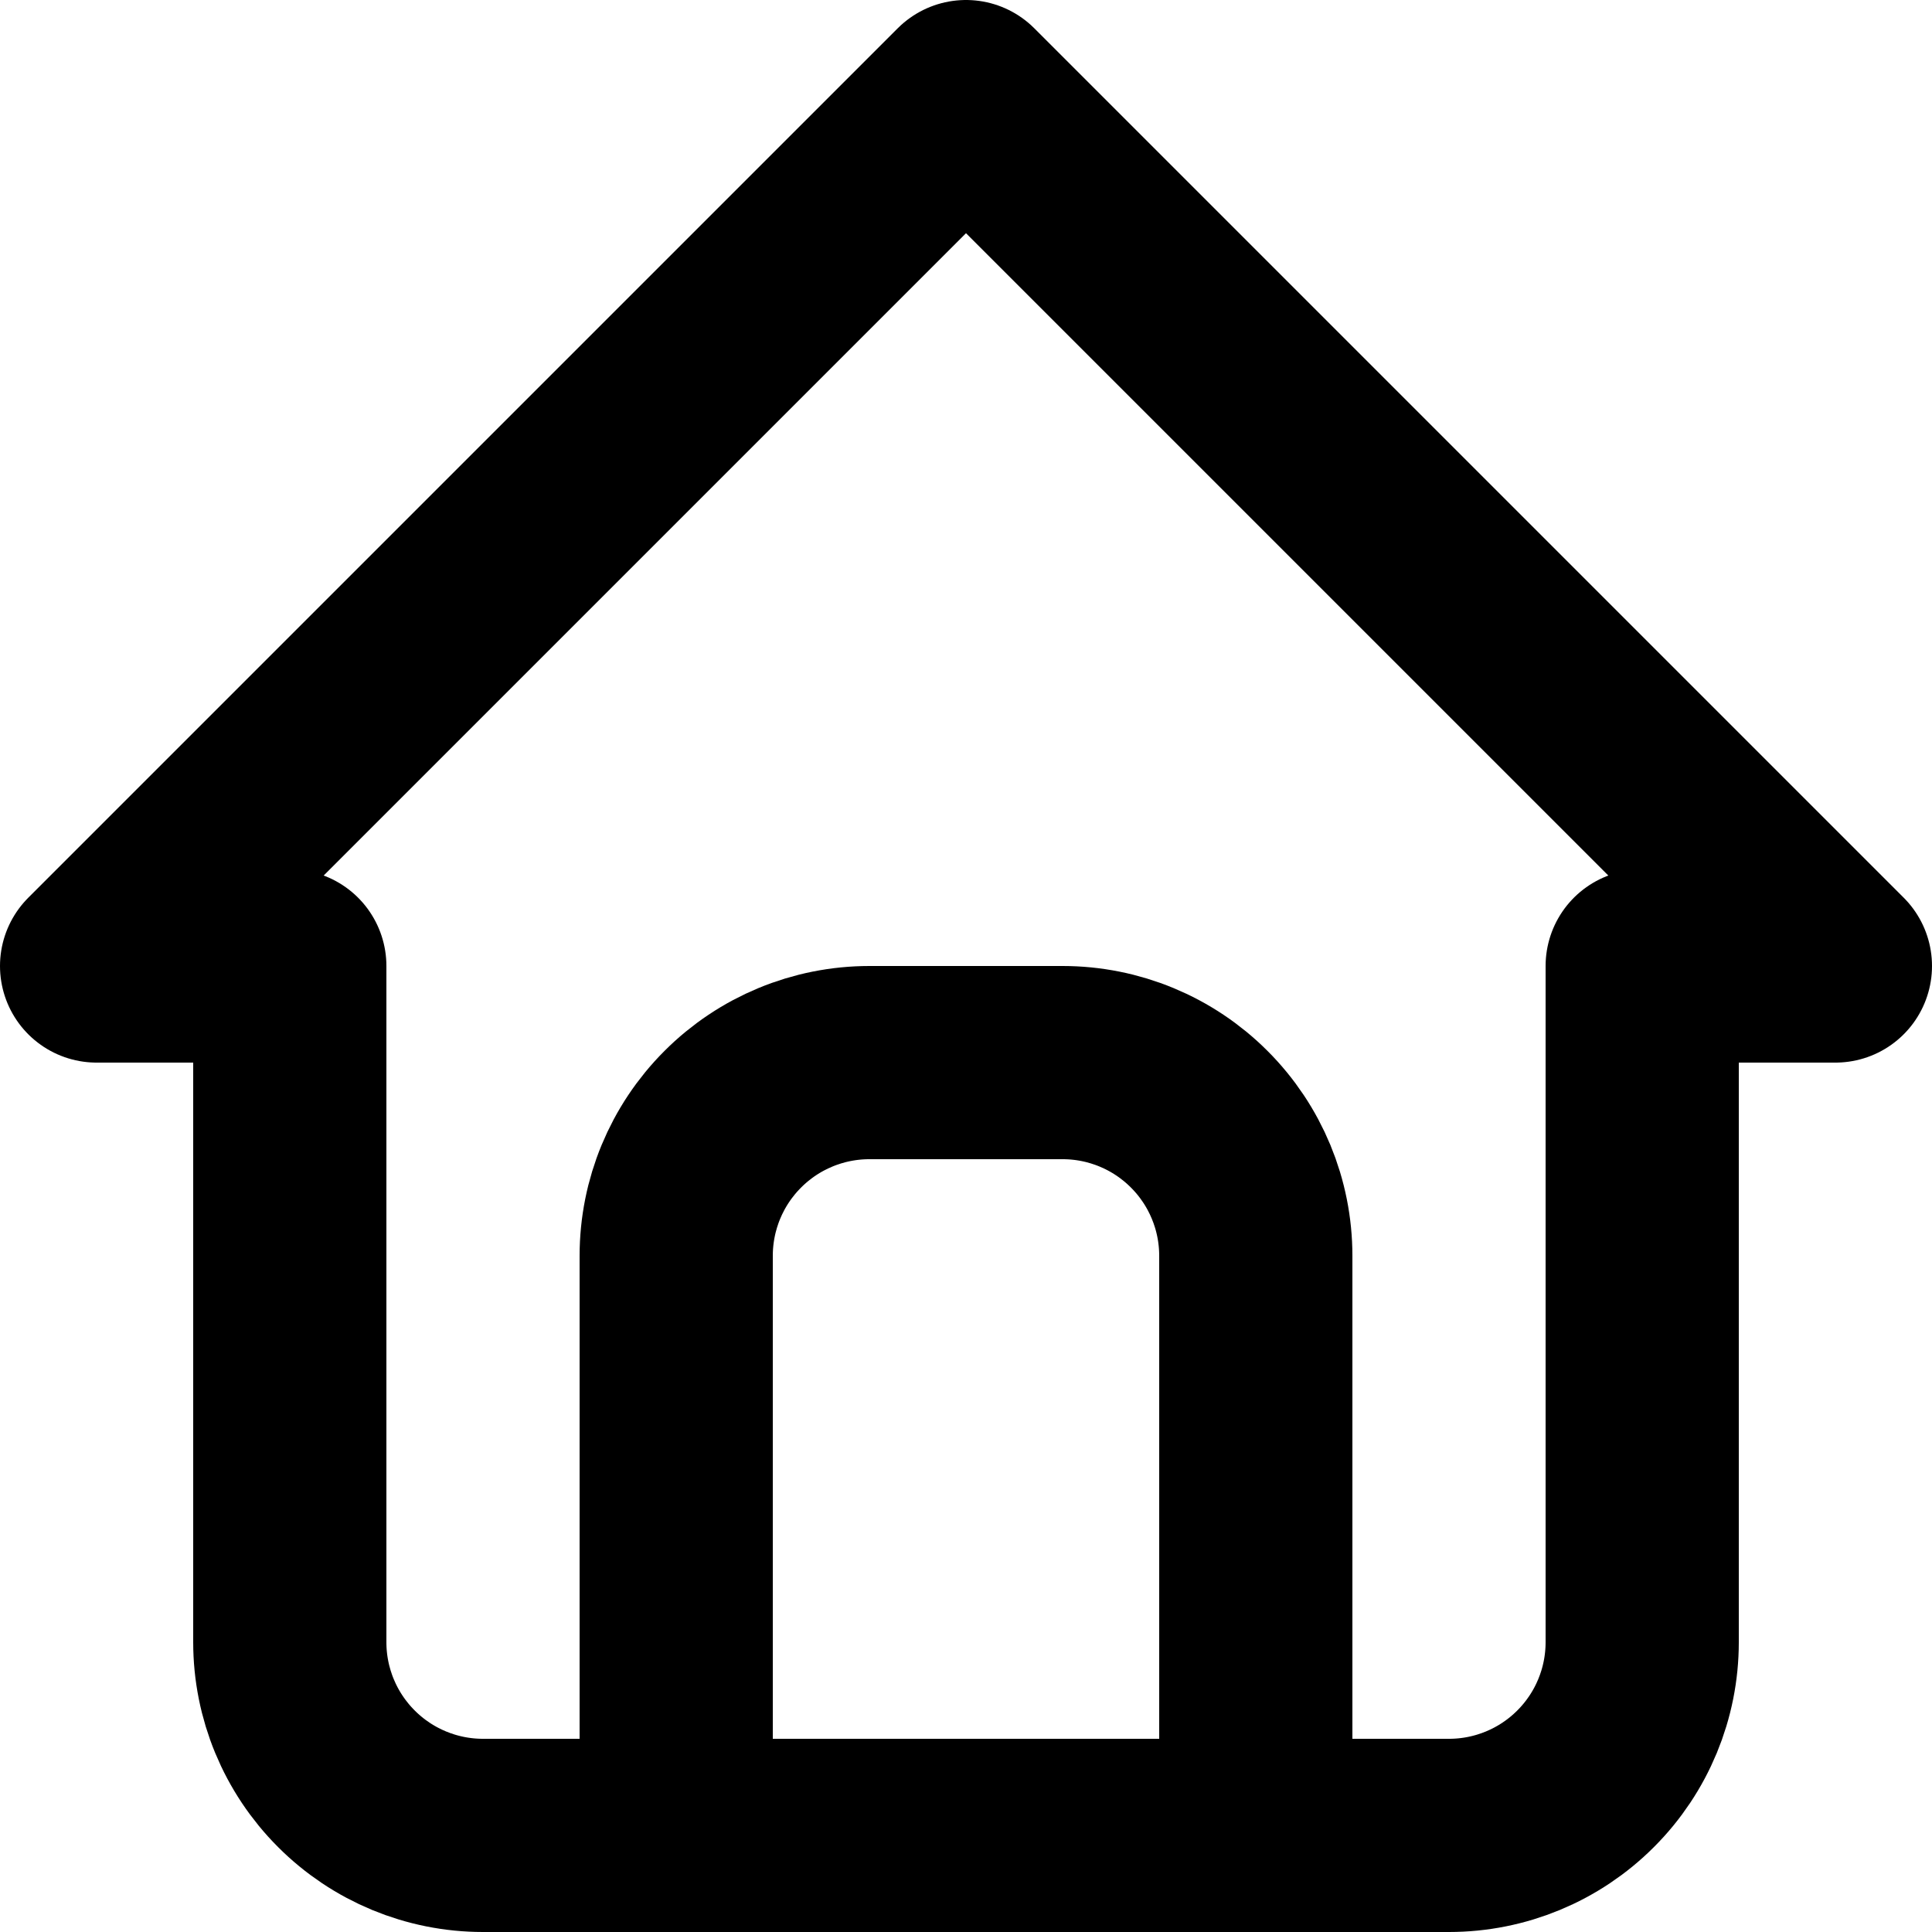 <svg width="64" height="64" viewBox="0 0 40 40" fill="none" xmlns="http://www.w3.org/2000/svg">
<path d="M6 20H2L20 2L38 20H34M6 20V34C6 35.061 6.421 36.078 7.172 36.828C7.922 37.579 8.939 38 10 38H30C31.061 38 32.078 37.579 32.828 36.828C33.579 36.078 34 35.061 34 34V20" stroke="black" stroke-width="4" stroke-linecap="round" stroke-linejoin="round"/>
<path d="M14 38V26C14 24.939 14.421 23.922 15.172 23.172C15.922 22.421 16.939 22 18 22H22C23.061 22 24.078 22.421 24.828 23.172C25.579 23.922 26 24.939 26 26V38" stroke="black" stroke-width="4" stroke-linecap="round" stroke-linejoin="round"/>
</svg>
